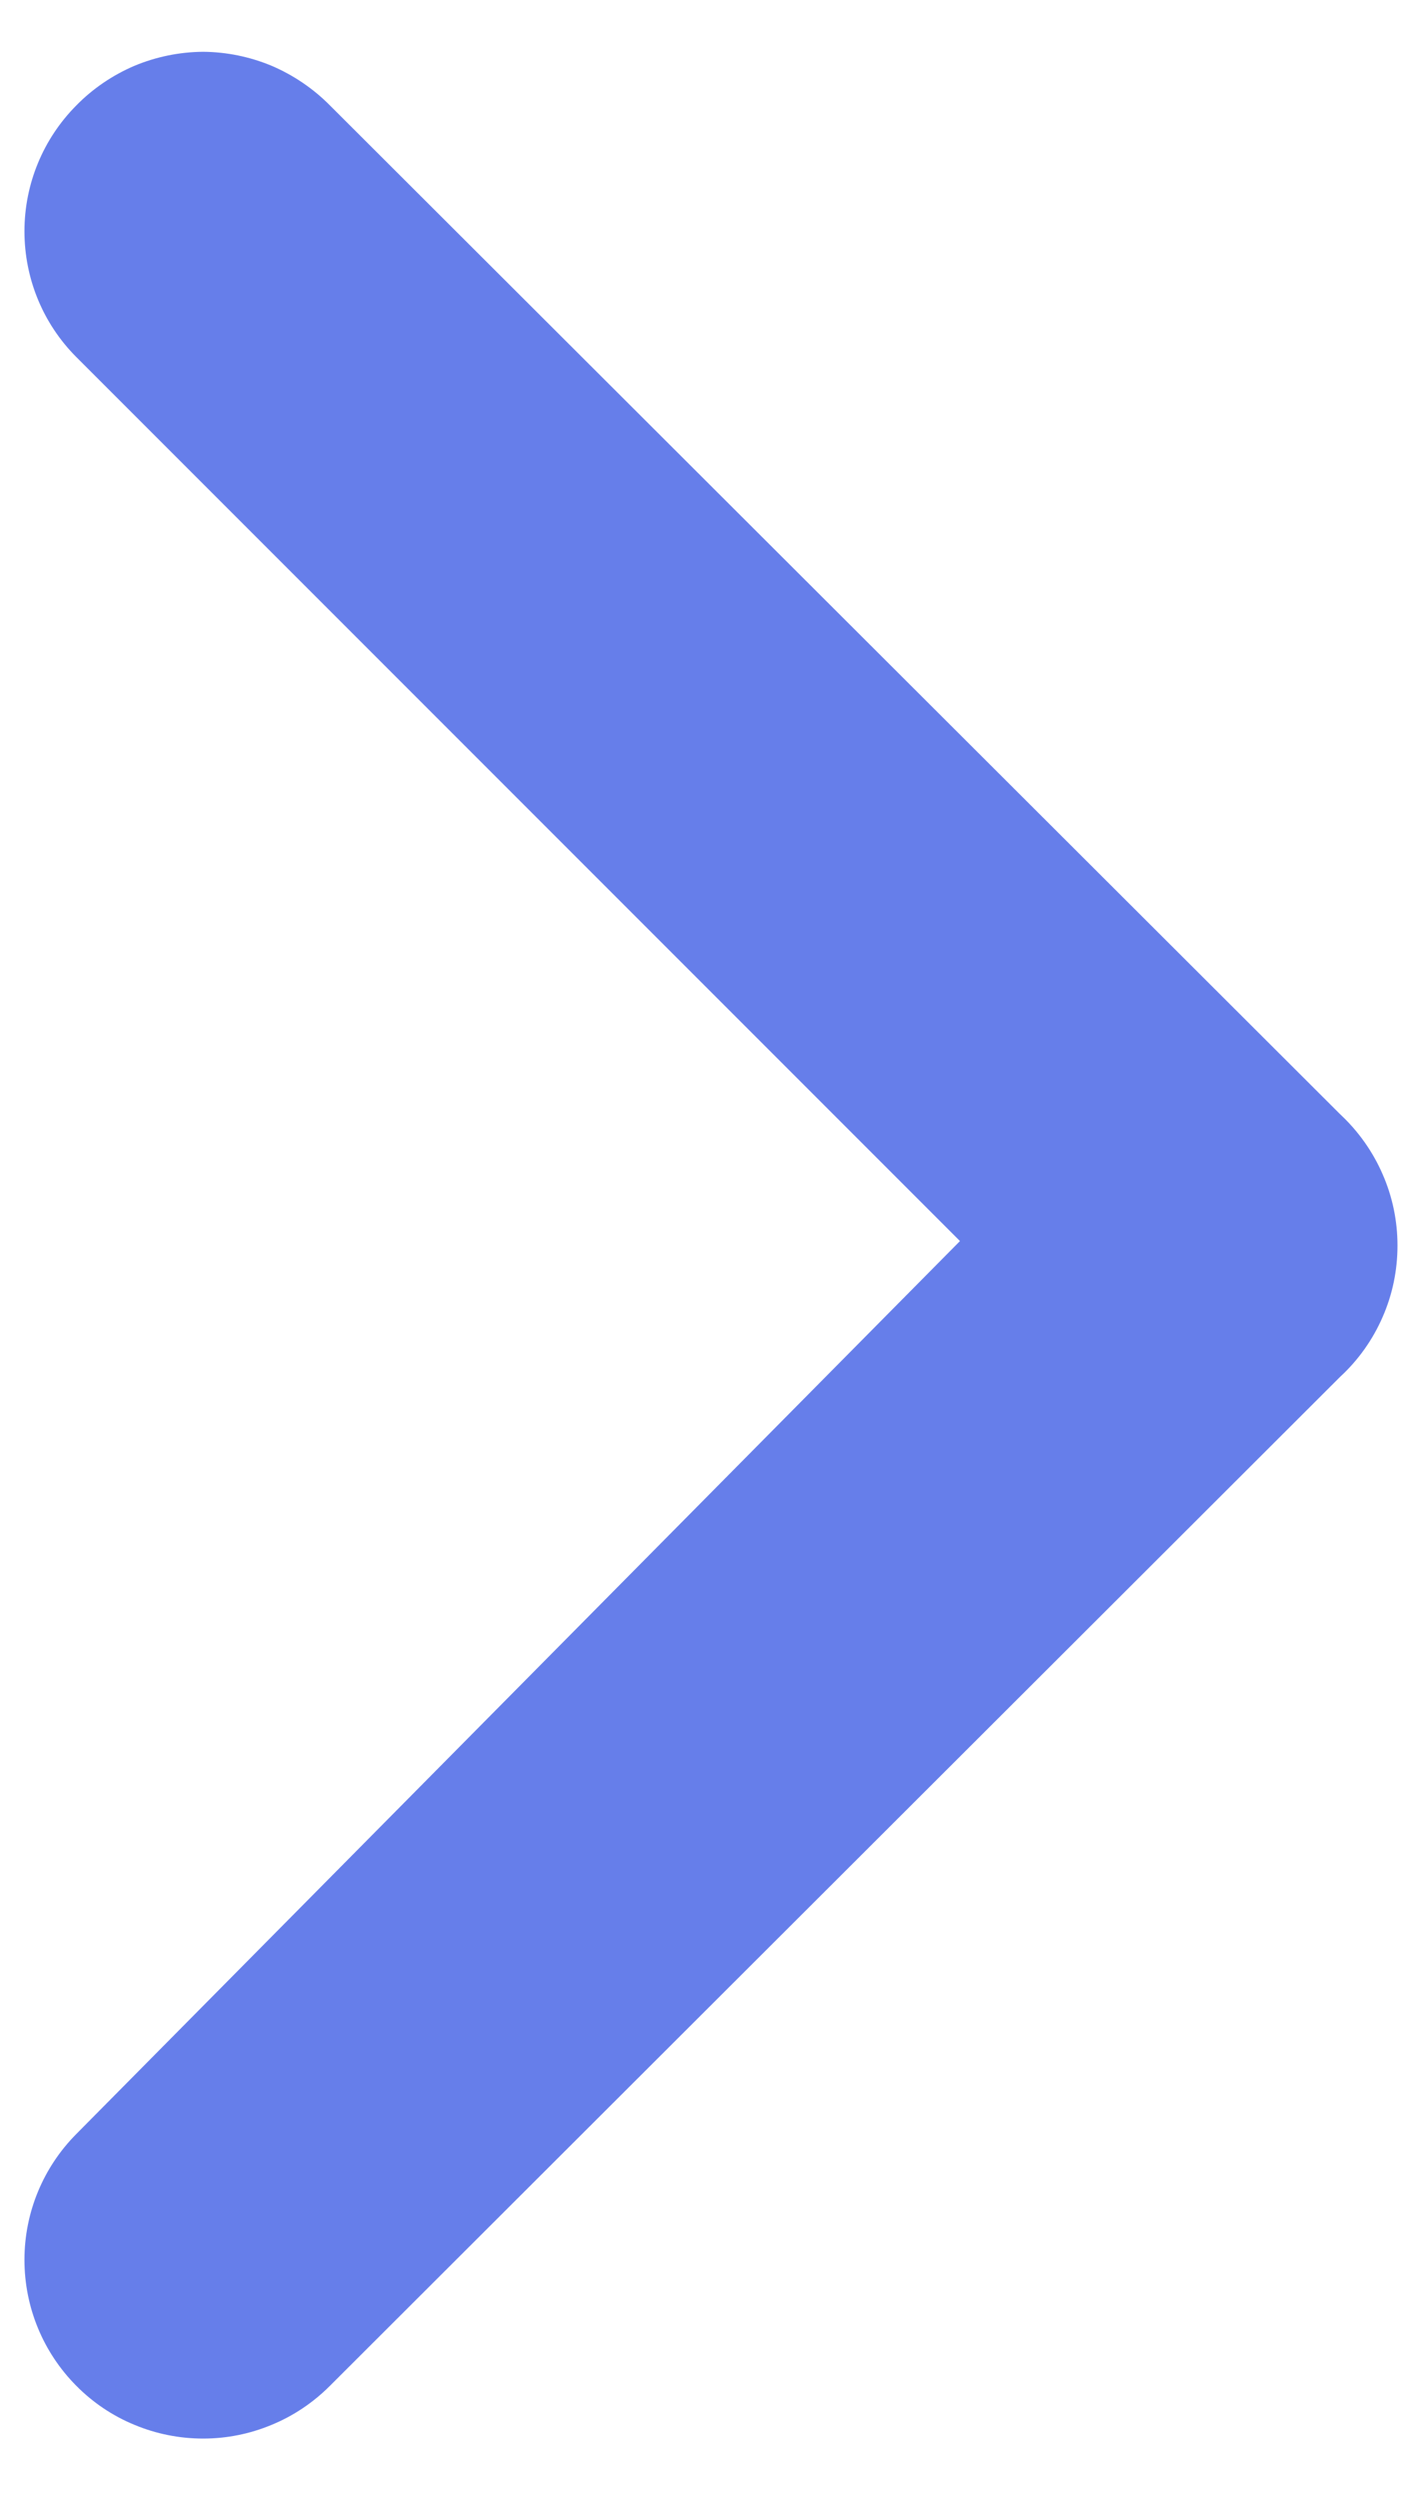 <svg width="8" height="14" viewBox="0 0 8 14" fill="none" xmlns="http://www.w3.org/2000/svg">
<path d="M7.508 7.71L1.848 13.361C1.755 13.454 1.644 13.529 1.522 13.579C1.4 13.63 1.27 13.656 1.138 13.656C1.006 13.656 0.875 13.63 0.753 13.579C0.631 13.529 0.52 13.454 0.428 13.361C0.241 13.173 0.137 12.92 0.137 12.655C0.137 12.391 0.241 12.138 0.428 11.95L5.378 6.95L0.428 2C0.241 1.813 0.137 1.56 0.137 1.295C0.137 1.031 0.241 0.778 0.428 0.59C0.52 0.496 0.631 0.421 0.752 0.369C0.874 0.318 1.005 0.291 1.138 0.29C1.27 0.291 1.401 0.318 1.523 0.369C1.644 0.421 1.755 0.496 1.848 0.59L7.508 6.24C7.609 6.334 7.69 6.448 7.745 6.574C7.801 6.701 7.829 6.837 7.829 6.975C7.829 7.114 7.801 7.25 7.745 7.377C7.69 7.503 7.609 7.617 7.508 7.71V7.71Z" fill="#667EEA"/>
</svg>
